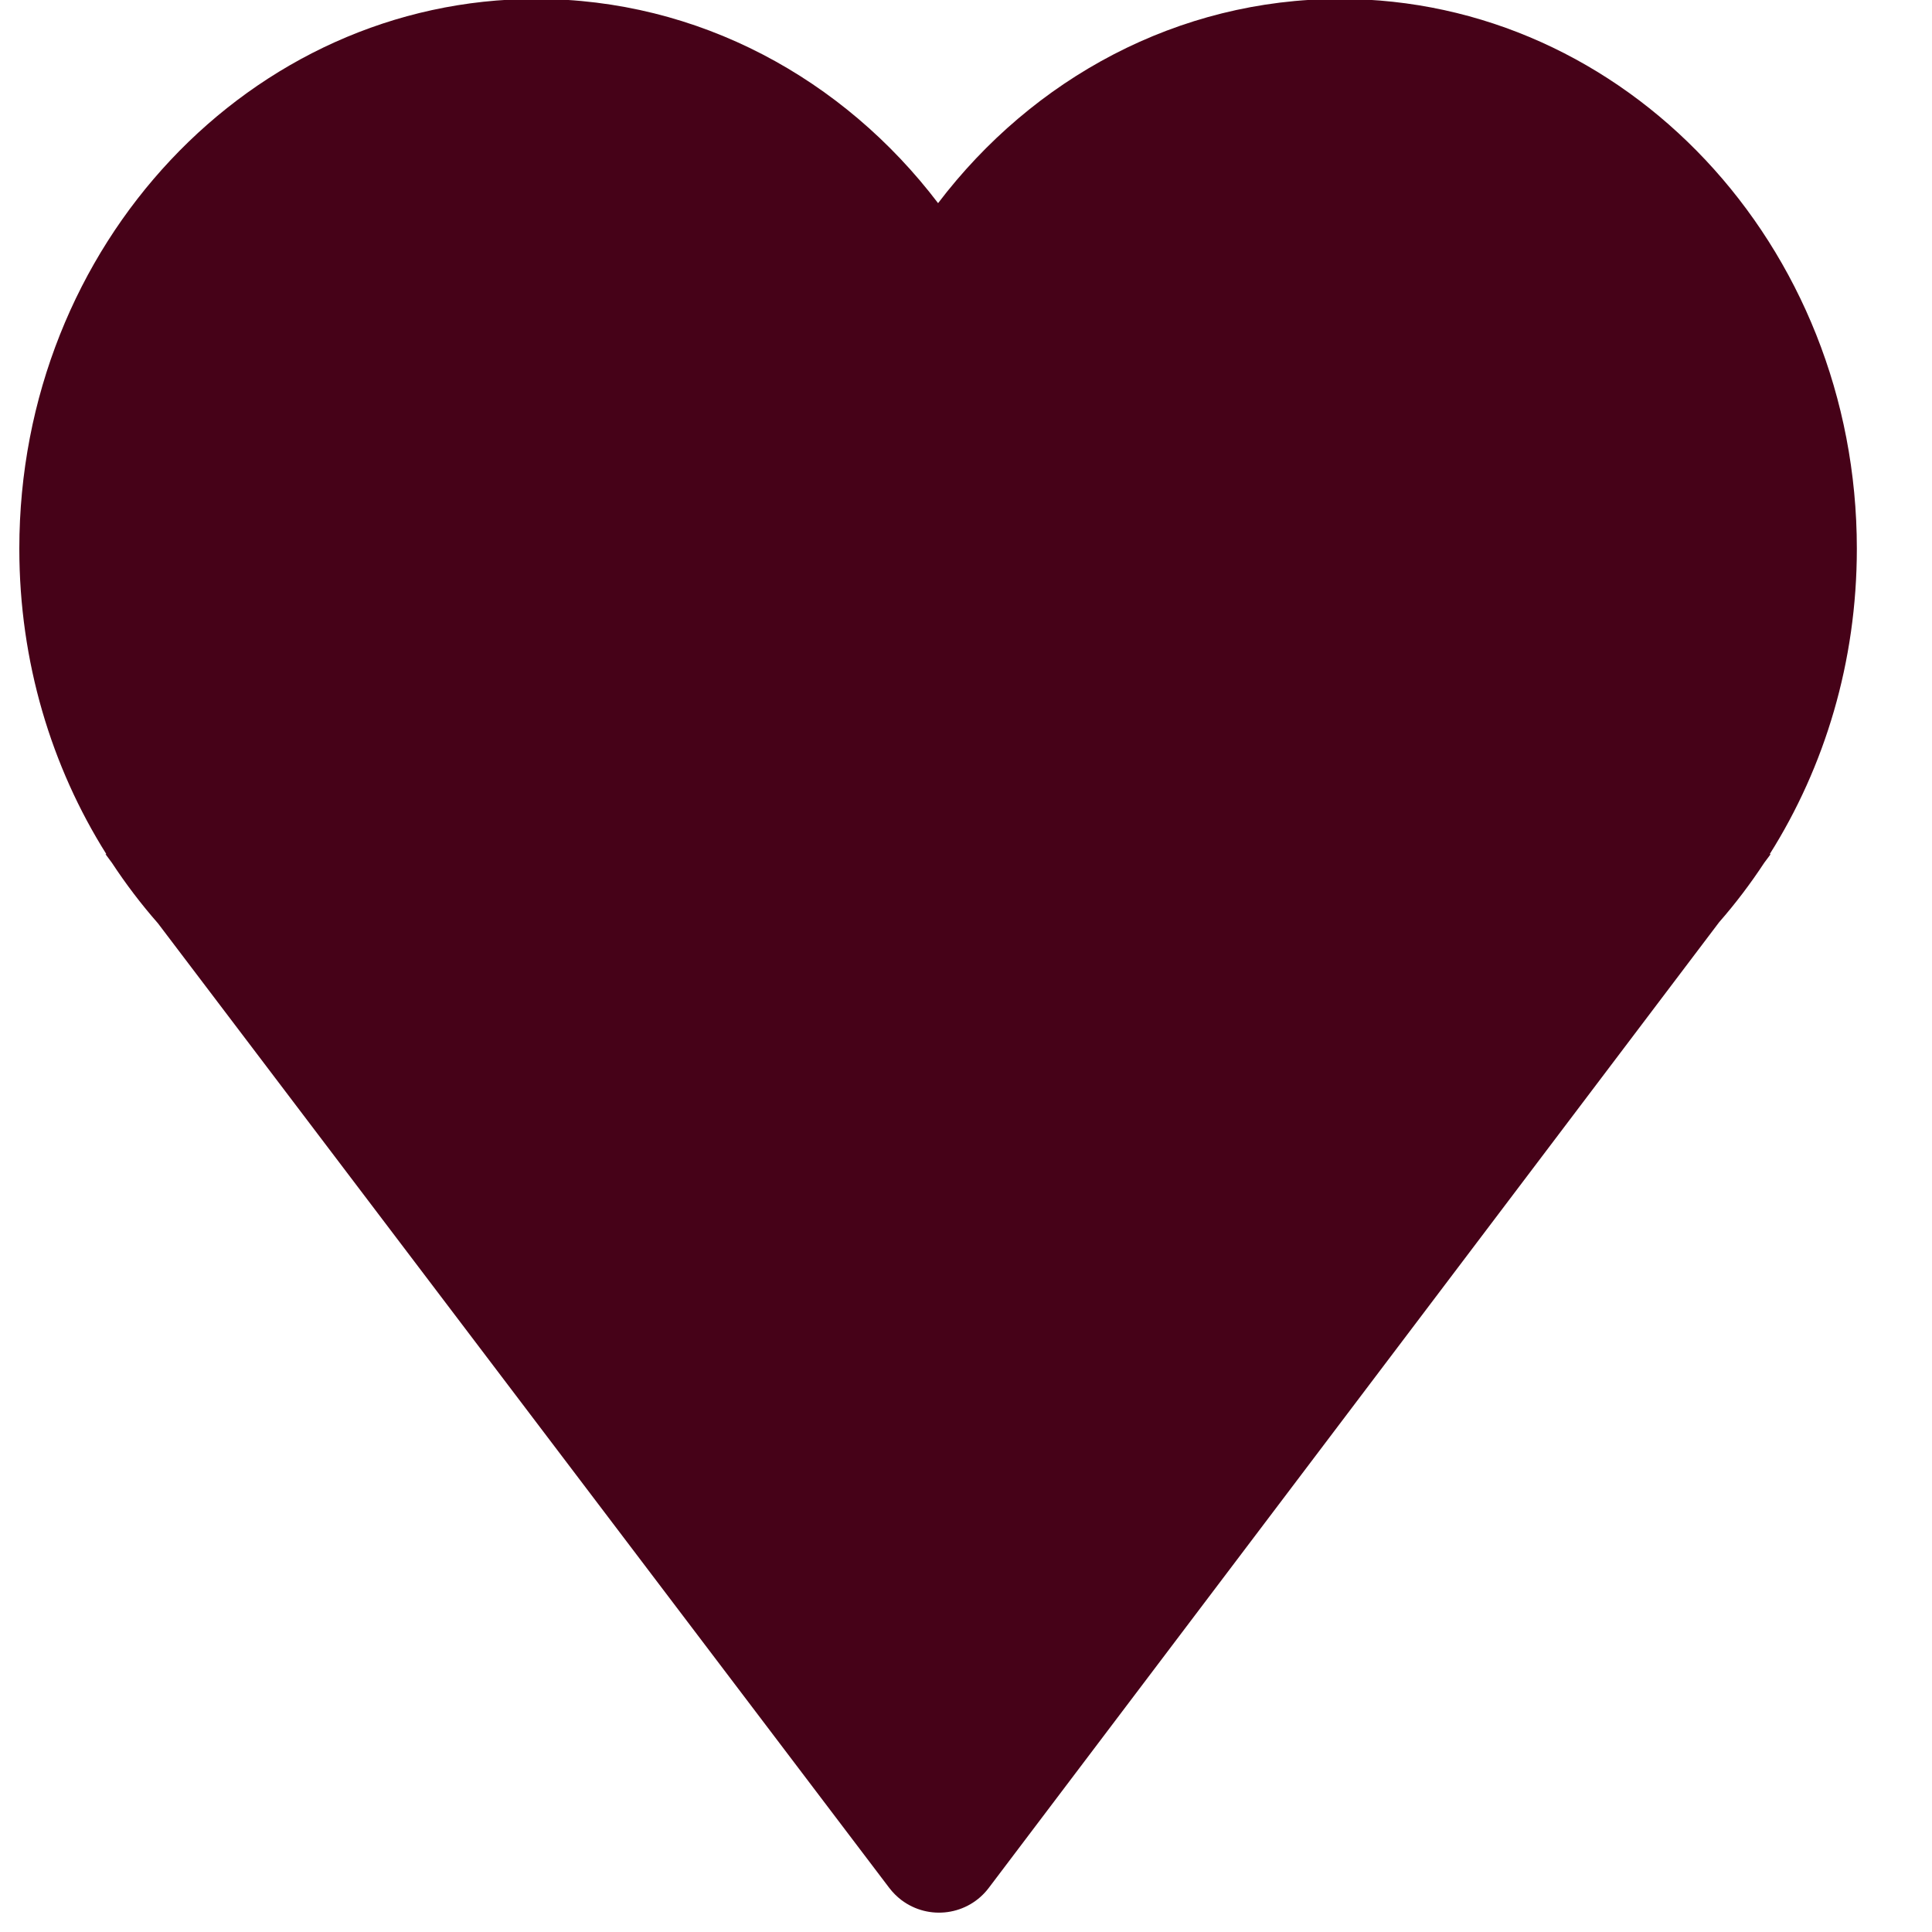<?xml version="1.0" encoding="UTF-8"?>
<svg width="20px" height="20px" viewBox="0 0 20 20" version="1.1" xmlns="http://www.w3.org/2000/svg" xmlns:xlink="http://www.w3.org/1999/xlink">
    <title>Icon: Like Active</title>
    <g id="Desktop" stroke="none" stroke-width="1" fill="none" fill-rule="evenodd">
        <g id="Chef's-Table-L" transform="translate(-782, -11329)" fill="#460218">
            <g id="STYLE-GUIDE" transform="translate(0, 10850)">
                <g id="Icons" transform="translate(637, 363)">
                    <g id="Icon:-Like-Active" transform="translate(145.2, 115.989)">
                        <path d="M13.672,7.95858366e-15 C16.627,7.95858366e-15 19.022,2.548 19.022,5.691 C19.022,6.861 18.69,7.949 18.12,8.853 L18.13,8.853 L18.063,8.943 C17.921,9.159 17.765,9.365 17.597,9.557 L10.036,19.554 C9.821,19.839 9.416,19.895 9.131,19.68 C9.084,19.644 9.042,19.602 9.006,19.555 L1.435,9.569 C1.263,9.373 1.103,9.163 0.958,8.942 L0.892,8.853 L0.901,8.853 C0.332,7.949 0,6.861 0,5.691 C0,2.548 2.395,7.95858366e-15 5.35,7.95858366e-15 C7.031,7.95858366e-15 8.531,0.825 9.511,2.114 C10.491,0.825 11.991,7.95858366e-15 13.672,7.95858366e-15 Z" id="Combined-Shape"></path>
                    </g>
                </g>
            </g>
        </g>
    </g>
</svg>